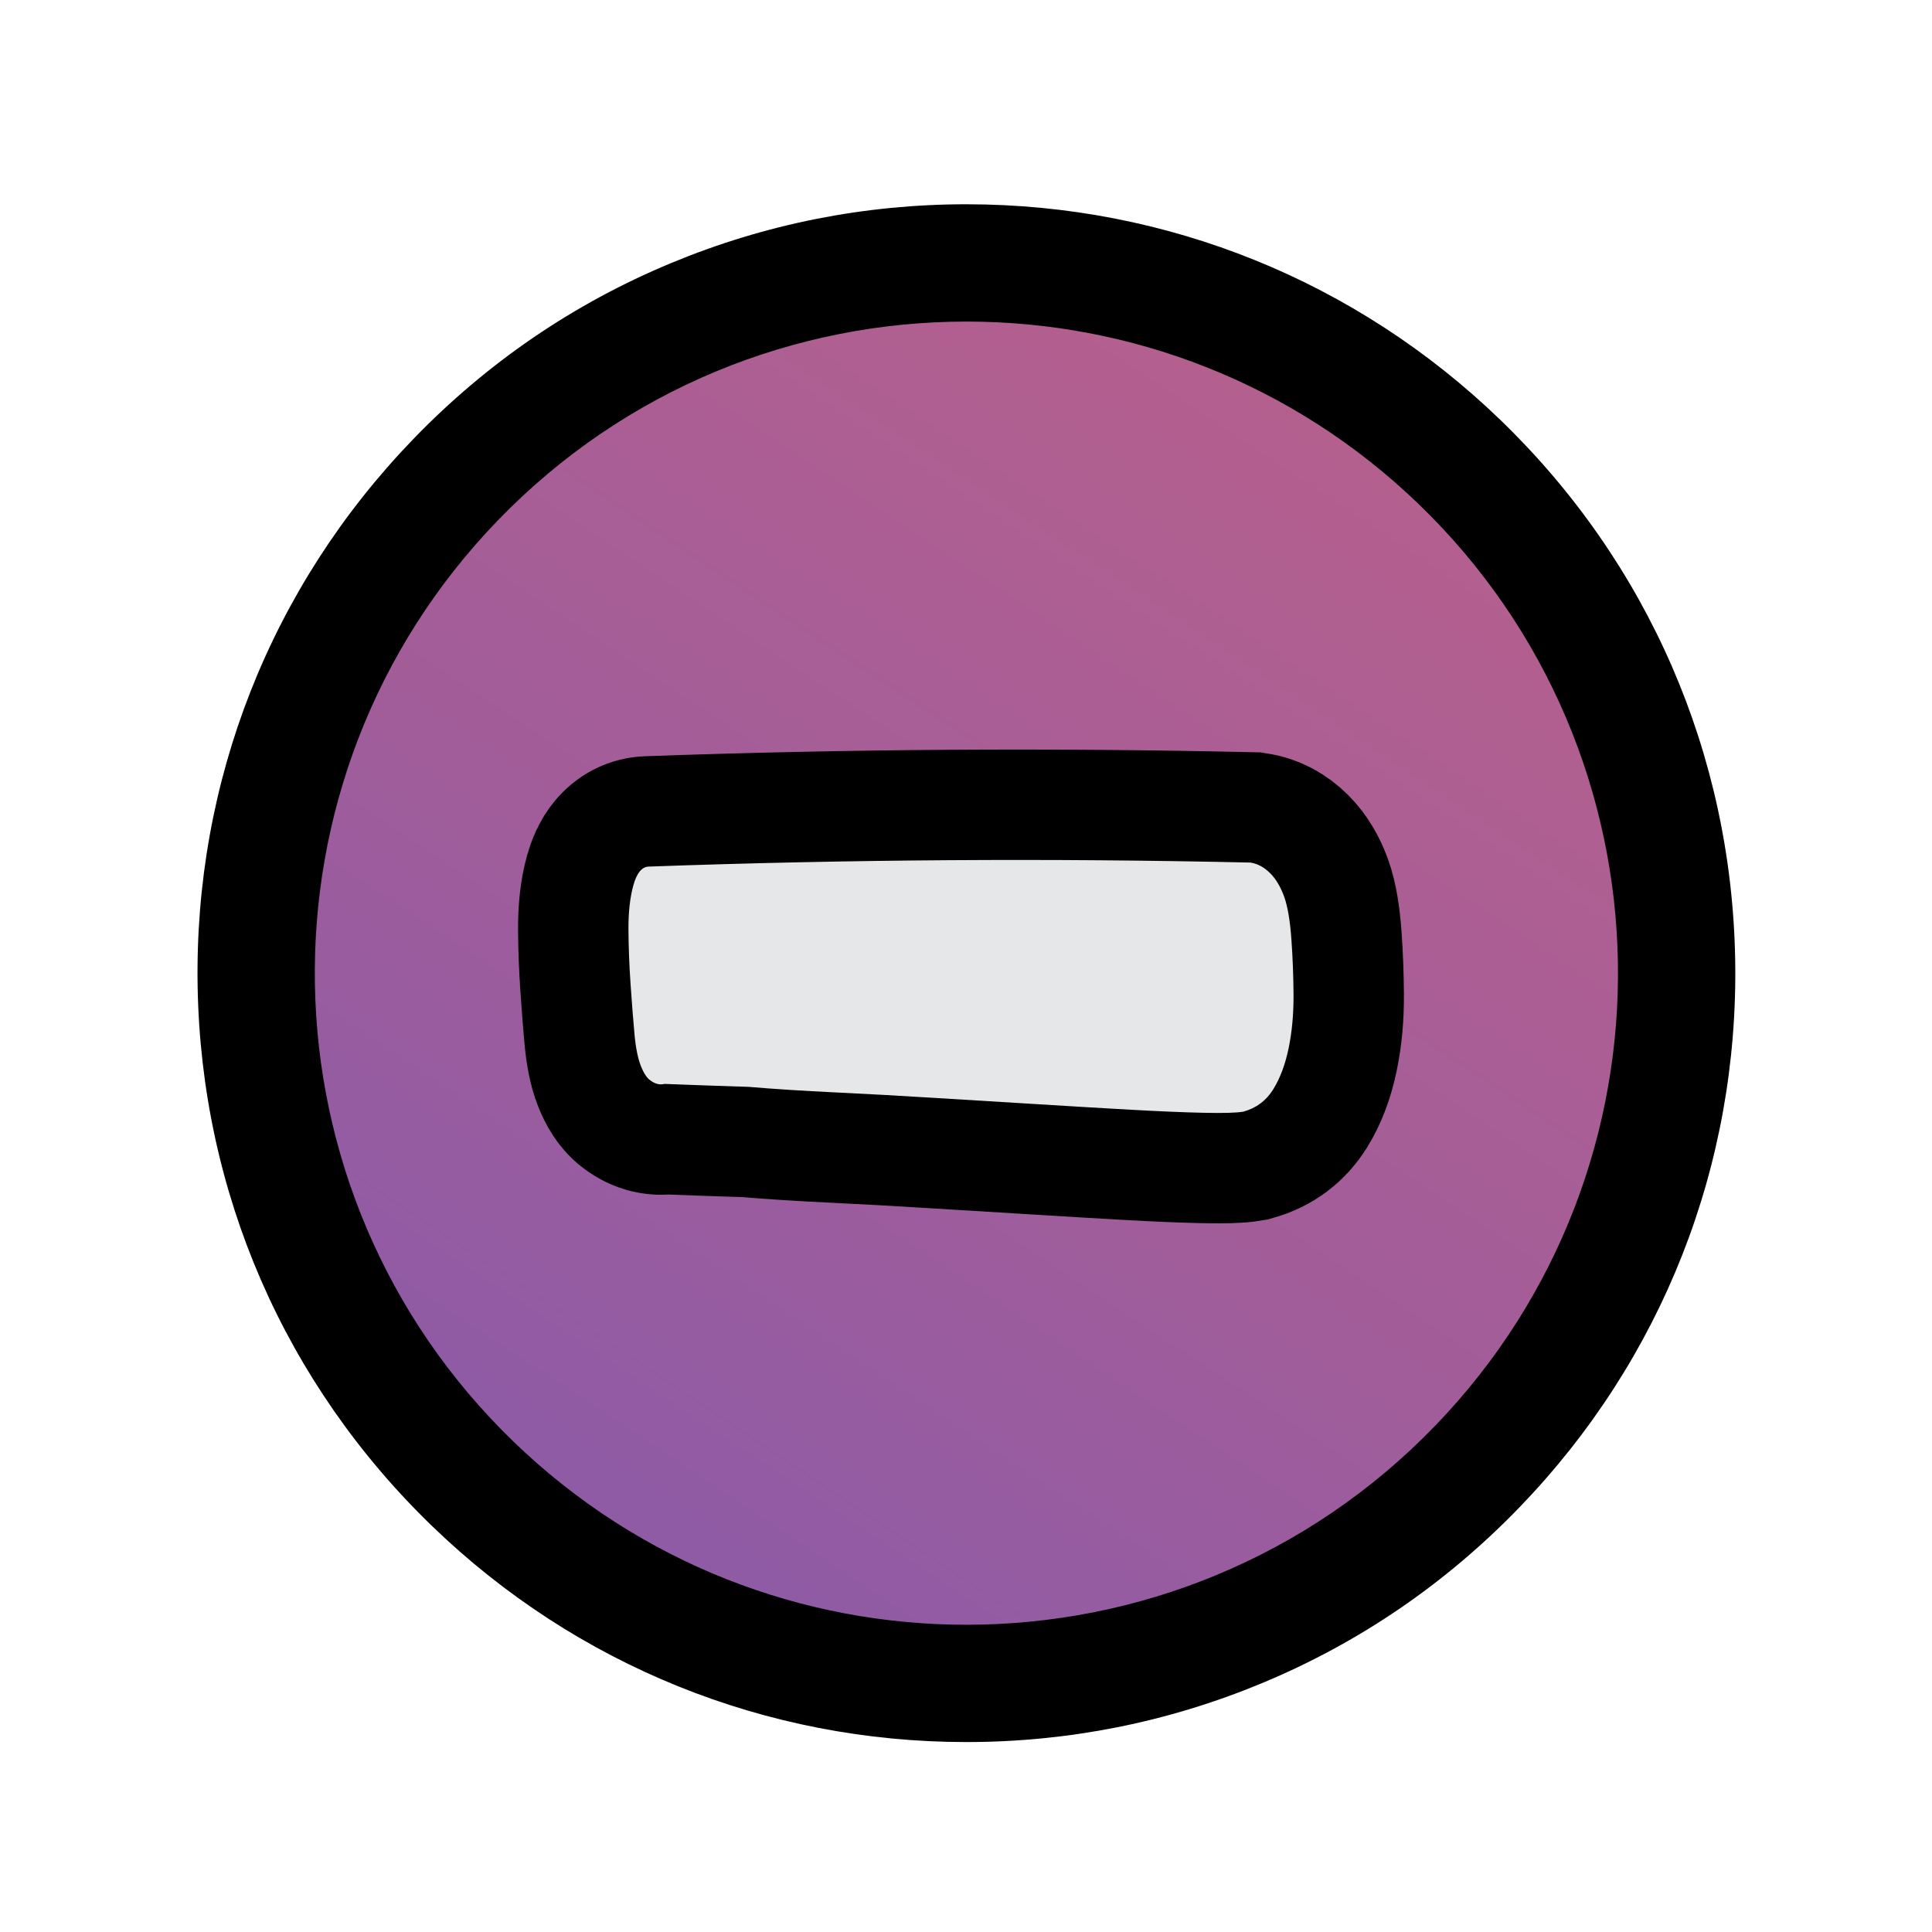 <?xml version="1.0" encoding="UTF-8"?><svg id="uuid-1a1e111f-5b9b-4524-b365-86a21b46156e" xmlns="http://www.w3.org/2000/svg" width="280" height="280" xmlns:xlink="http://www.w3.org/1999/xlink" viewBox="0 0 280 280"><defs><linearGradient id="uuid-da9b3bab-cdc5-46e5-8267-adb48477cbd6" x1="86.094" y1="222.472" x2="198.913" y2="52.191" gradientUnits="userSpaceOnUse"><stop offset="0" stop-color="#8e5ba6"/><stop offset=".438" stop-color="#a25d99"/><stop offset="1" stop-color="#b6608e"/></linearGradient></defs><path d="M140.048,243.972c-26.812,0-52.202-10.26-71.493-28.89-19.778-19.1-30.934-44.758-31.414-72.248-.479-27.49,9.774-53.522,28.874-73.3,19.572-20.268,45.872-31.43,74.054-31.43,26.812,0,52.202,10.26,71.494,28.89,40.828,39.427,41.968,104.719,2.541,145.547-19.573,20.269-45.873,31.431-74.055,31.431Z" fill="url(#uuid-da9b3bab-cdc5-46e5-8267-adb48477cbd6)" stroke-width="0"/><path d="M140.069,46.605c23.616-.001,47.259,8.803,65.589,26.504,37.516,36.229,38.56,96.012,2.331,133.529-18.528,19.186-43.22,28.835-67.94,28.835-23.616,0-47.259-8.803-65.589-26.504-37.517-36.229-38.56-96.012-2.331-133.529,18.528-19.187,43.22-28.834,67.94-28.835M140.072,29.604v17l-.001-17c-14.799.001-29.203,2.868-42.816,8.524-14.104,5.859-26.672,14.439-37.355,25.502-20.677,21.411-31.777,49.593-31.258,79.353.52,29.76,12.597,57.537,34.008,78.214,20.885,20.168,48.372,31.275,77.398,31.275,14.796,0,29.2-2.868,42.814-8.523,14.104-5.859,26.672-14.439,37.355-25.502,20.677-21.411,31.778-49.593,31.258-79.353-.52-29.76-12.597-57.537-34.008-78.214-20.885-20.168-48.371-31.275-77.395-31.275h0Z" stroke-width="0"/><path d="M94.068,125.589c28.967-1.039,58.023-1.232,87.171-.579,1.019.163,1.951.666,2.807,1.506.852.844,1.537,1.982,2.056,3.416.518,1.438.869,3.513,1.058,6.22.185,2.541.289,5.209.308,8.004.019,2.796-.218,5.383-.711,7.757-.492,2.379-1.242,4.373-2.248,5.988-1.006,1.619-2.44,2.685-4.299,3.205-1.016.178-2.966.234-5.845.166-2.884-.063-6.355-.212-10.424-.438-4.067-.228-8.561-.492-13.475-.8-4.918-.306-9.916-.61-15.002-.917-4.918-.306-9.705-.572-14.365-.795-4.663-.223-8.858-.489-12.585-.806-4.409-.138-8.477-.282-12.202-.428-.679.175-1.358.009-2.037-.495-.511-.334-.984-1.05-1.412-2.15-.433-1.098-.741-2.664-.921-4.696-.184-2.032-.37-4.401-.556-7.113-.188-2.707-.289-5.335-.306-7.877-.018-2.541.223-4.703.719-6.485.497-1.782,1.253-2.676,2.27-2.683Z" fill="none" stroke="#000" stroke-width="32"/><path d="M94.068,125.589c28.967-1.039,58.023-1.232,87.171-.579,1.019.163,1.951.666,2.807,1.506.852.844,1.537,1.982,2.056,3.416.518,1.438.869,3.513,1.058,6.22.185,2.541.289,5.209.308,8.004.019,2.796-.218,5.383-.711,7.757-.492,2.379-1.242,4.373-2.248,5.988-1.006,1.619-2.44,2.685-4.299,3.205-1.016.178-2.966.234-5.845.166-2.884-.063-6.355-.212-10.424-.438-4.067-.228-8.561-.492-13.475-.8-4.918-.306-9.916-.61-15.002-.917-4.918-.306-9.705-.572-14.365-.795-4.663-.223-8.858-.489-12.585-.806-4.409-.138-8.477-.282-12.202-.428-.679.175-1.358.009-2.037-.495-.511-.334-.984-1.05-1.412-2.15-.433-1.098-.741-2.664-.921-4.696-.184-2.032-.37-4.401-.556-7.113-.188-2.707-.289-5.335-.306-7.877-.018-2.541.223-4.703.719-6.485.497-1.782,1.253-2.676,2.27-2.683Z" fill="#e6e7e8" stroke-width="0"/></svg>